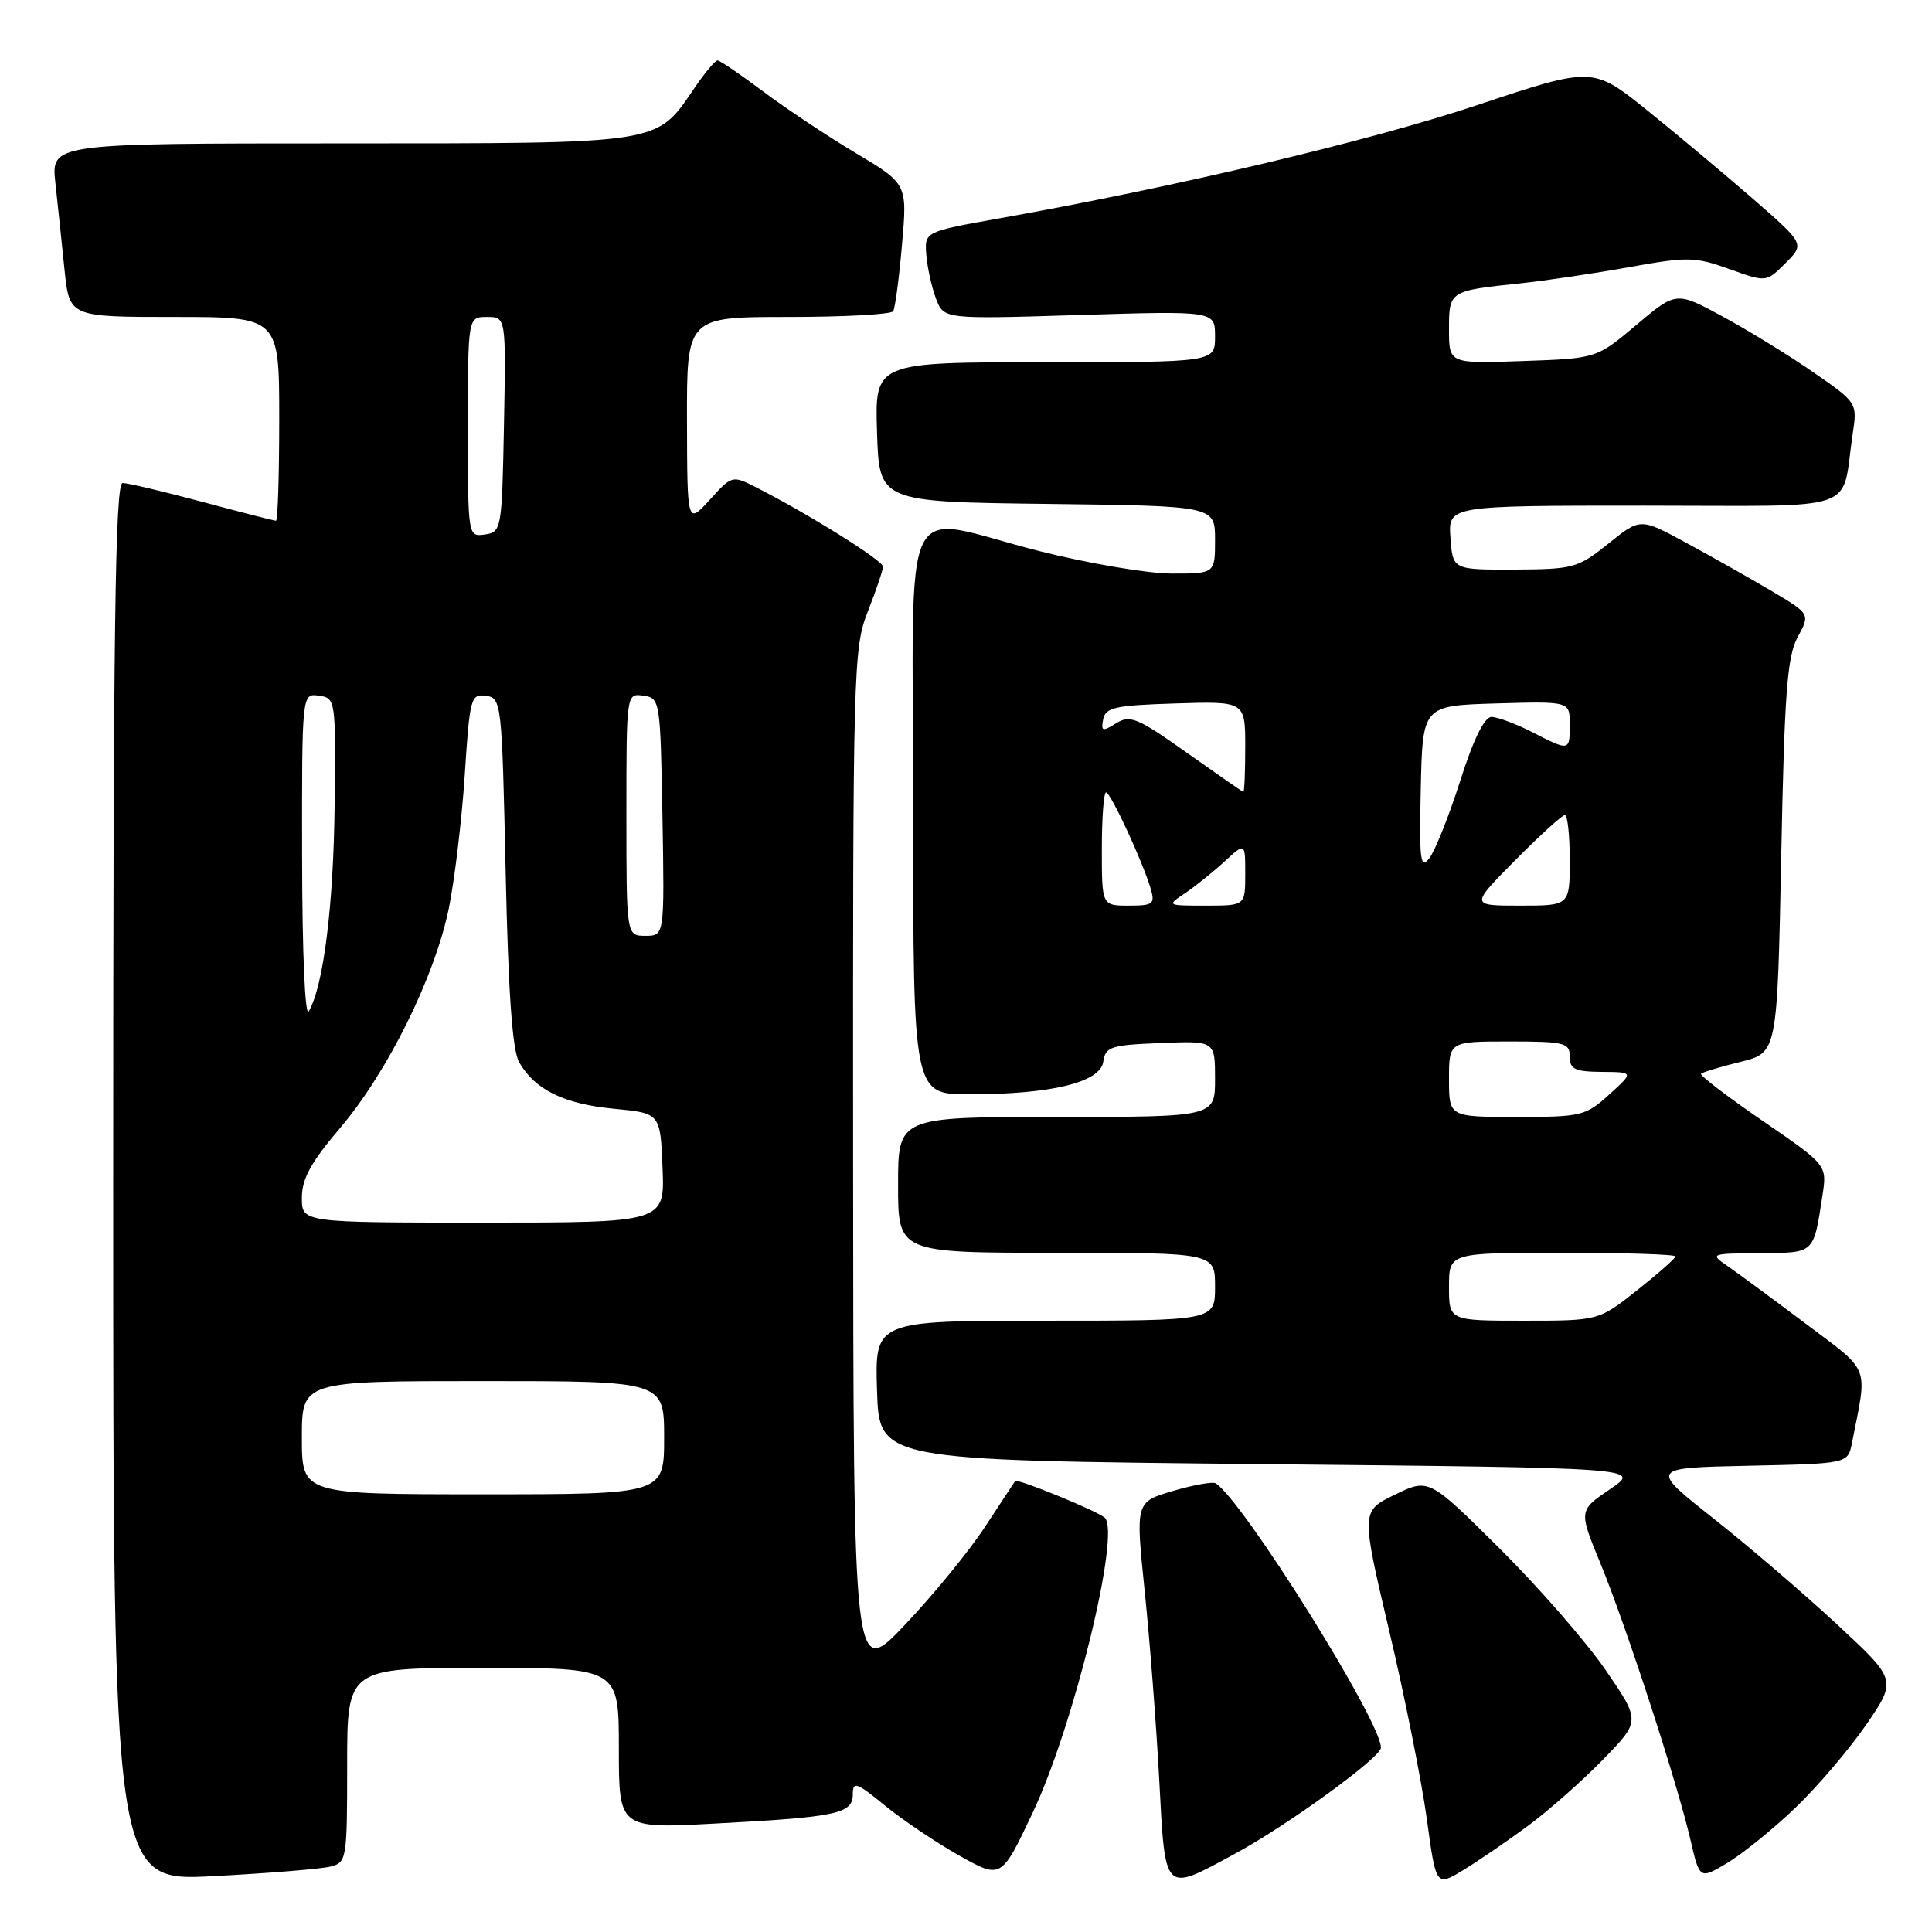 <?xml version="1.0" encoding="UTF-8" standalone="no"?>
<!DOCTYPE svg PUBLIC "-//W3C//DTD SVG 1.1//EN" "http://www.w3.org/Graphics/SVG/1.1/DTD/svg11.dtd" >
<svg xmlns="http://www.w3.org/2000/svg" xmlns:xlink="http://www.w3.org/1999/xlink" version="1.1" viewBox="0 0 256 256">
 <g >
 <path fill="currentColor"
d=" M 202.50 241.91 C 205.25 239.87 209.72 235.92 212.44 233.12 C 217.38 228.04 217.38 228.04 212.74 221.27 C 210.18 217.55 203.87 210.31 198.71 205.18 C 189.33 195.87 189.33 195.87 184.83 198.05 C 180.34 200.23 180.34 200.23 184.07 216.06 C 186.13 224.76 188.36 235.96 189.05 240.94 C 190.28 249.99 190.28 249.99 193.89 247.80 C 195.88 246.59 199.75 243.94 202.50 241.91 Z  M 43.75 247.34 C 45.94 246.80 46.00 246.43 46.00 233.89 C 46.00 221.00 46.00 221.00 64.00 221.00 C 82.00 221.00 82.00 221.00 82.00 231.65 C 82.00 242.31 82.00 242.31 94.75 241.63 C 110.91 240.78 113.00 240.33 113.00 237.76 C 113.00 235.99 113.49 236.16 117.25 239.24 C 119.59 241.15 124.01 244.13 127.08 245.86 C 132.67 249.00 132.67 249.00 136.81 240.25 C 142.28 228.73 148.56 202.98 146.37 201.09 C 145.32 200.18 134.76 195.87 134.51 196.24 C 134.41 196.38 132.62 199.10 130.54 202.28 C 128.46 205.47 123.68 211.32 119.92 215.28 C 113.08 222.50 113.08 222.50 113.04 154.29 C 113.00 88.38 113.07 85.90 115.00 81.00 C 116.10 78.21 117.00 75.54 117.00 75.08 C 117.00 74.27 107.22 68.16 100.26 64.61 C 97.02 62.96 97.00 62.97 94.04 66.23 C 91.06 69.50 91.06 69.50 91.03 55.75 C 91.00 42.00 91.00 42.00 104.44 42.00 C 111.83 42.00 118.09 41.66 118.35 41.24 C 118.61 40.82 119.14 36.85 119.52 32.42 C 120.23 24.36 120.23 24.36 113.36 20.26 C 109.59 18.01 104.06 14.32 101.07 12.08 C 98.08 9.84 95.38 8.00 95.07 8.01 C 94.76 8.01 93.38 9.66 92.01 11.67 C 86.89 19.18 88.09 18.99 45.13 19.00 C 6.77 19.00 6.77 19.00 7.34 24.25 C 7.66 27.14 8.20 32.31 8.55 35.75 C 9.20 42.00 9.20 42.00 23.10 42.00 C 37.00 42.00 37.00 42.00 37.00 55.50 C 37.00 62.92 36.81 69.00 36.57 69.00 C 36.34 69.00 31.95 67.88 26.82 66.50 C 21.69 65.13 16.94 64.00 16.25 64.00 C 15.26 64.00 15.00 83.20 15.00 156.65 C 15.00 249.30 15.00 249.30 28.25 248.60 C 35.54 248.22 42.51 247.65 43.75 247.34 Z  M 163.50 245.71 C 170.53 241.92 182.95 232.91 182.98 231.58 C 183.06 228.18 164.66 198.76 161.07 196.54 C 160.68 196.31 158.14 196.76 155.41 197.56 C 150.46 199.02 150.46 199.02 151.67 210.76 C 152.34 217.22 153.21 228.46 153.60 235.75 C 154.41 251.05 154.14 250.77 163.50 245.71 Z  M 237.84 239.60 C 240.78 236.79 245.02 231.82 247.27 228.55 C 251.35 222.60 251.35 222.60 243.42 215.24 C 239.07 211.20 231.69 204.87 227.03 201.19 C 218.57 194.50 218.57 194.50 231.71 194.22 C 244.85 193.94 244.85 193.94 245.39 191.22 C 247.47 180.71 247.95 181.93 239.30 175.42 C 234.97 172.16 230.32 168.74 228.97 167.80 C 226.53 166.13 226.59 166.10 233.18 166.05 C 240.51 165.99 240.28 166.21 241.48 158.44 C 242.11 154.38 242.11 154.38 233.56 148.52 C 228.86 145.29 225.19 142.48 225.39 142.28 C 225.60 142.07 227.95 141.36 230.63 140.70 C 235.50 139.50 235.50 139.50 236.02 113.50 C 236.45 91.79 236.81 86.99 238.20 84.42 C 239.87 81.35 239.87 81.35 234.69 78.28 C 231.83 76.59 226.77 73.73 223.42 71.92 C 217.35 68.62 217.35 68.62 213.12 72.03 C 209.08 75.27 208.49 75.43 200.69 75.47 C 192.50 75.50 192.50 75.50 192.19 71.25 C 191.89 67.00 191.89 67.00 217.86 67.00 C 247.12 67.00 243.90 68.11 245.50 57.43 C 246.11 53.40 246.08 53.34 240.31 49.35 C 237.11 47.13 231.71 43.81 228.30 41.96 C 222.11 38.60 222.11 38.60 216.83 43.05 C 211.55 47.50 211.55 47.50 201.78 47.84 C 192.00 48.19 192.00 48.19 192.00 43.66 C 192.00 38.54 192.02 38.53 201.50 37.54 C 204.80 37.19 211.27 36.23 215.87 35.40 C 223.63 34.00 224.61 34.02 229.15 35.65 C 234.04 37.41 234.04 37.41 236.59 34.87 C 239.13 32.32 239.13 32.32 232.32 26.38 C 228.57 23.12 222.25 17.83 218.28 14.63 C 211.05 8.82 211.05 8.82 195.69 13.94 C 181.38 18.71 155.95 24.73 132.50 28.92 C 122.50 30.70 122.50 30.70 122.74 33.77 C 122.88 35.45 123.45 38.06 124.02 39.56 C 125.06 42.30 125.06 42.30 143.03 41.74 C 161.00 41.19 161.00 41.19 161.00 44.59 C 161.00 48.00 161.00 48.00 138.46 48.00 C 115.92 48.00 115.92 48.00 116.21 57.25 C 116.50 66.50 116.50 66.50 138.75 66.77 C 161.00 67.04 161.00 67.04 161.00 71.52 C 161.00 76.00 161.00 76.00 155.25 76.00 C 152.09 76.00 144.16 74.65 137.64 73.00 C 118.86 68.25 121.00 63.81 121.00 107.50 C 121.00 145.00 121.00 145.00 128.45 145.00 C 139.30 145.00 145.80 143.42 146.19 140.68 C 146.47 138.70 147.17 138.47 153.75 138.21 C 161.00 137.91 161.00 137.91 161.00 142.96 C 161.00 148.00 161.00 148.00 140.00 148.00 C 119.00 148.00 119.00 148.00 119.00 157.00 C 119.00 166.00 119.00 166.00 140.00 166.00 C 161.00 166.00 161.00 166.00 161.00 170.50 C 161.00 175.00 161.00 175.00 138.46 175.00 C 115.92 175.00 115.92 175.00 116.21 184.25 C 116.50 193.50 116.50 193.50 167.00 194.00 C 217.50 194.50 217.50 194.50 213.34 197.32 C 209.18 200.15 209.18 200.15 212.05 207.12 C 215.43 215.32 222.25 236.25 223.99 243.77 C 225.21 249.03 225.21 249.03 228.85 246.87 C 230.86 245.67 234.90 242.40 237.84 239.60 Z  M 40.00 190.50 C 40.00 183.00 40.00 183.00 64.00 183.00 C 88.00 183.00 88.00 183.00 88.00 190.50 C 88.00 198.00 88.00 198.00 64.00 198.00 C 40.00 198.00 40.00 198.00 40.00 190.50 Z  M 40.00 158.71 C 40.00 156.20 41.21 153.99 45.07 149.46 C 51.35 142.07 57.61 129.44 59.47 120.37 C 60.24 116.59 61.19 108.64 61.58 102.70 C 62.24 92.46 62.39 91.91 64.39 92.20 C 66.45 92.49 66.51 93.05 67.00 115.50 C 67.35 131.59 67.89 139.18 68.79 140.75 C 70.86 144.38 74.71 146.28 81.32 146.91 C 87.50 147.50 87.50 147.50 87.79 154.75 C 88.09 162.00 88.09 162.00 64.04 162.00 C 40.00 162.00 40.00 162.00 40.00 158.71 Z  M 40.03 113.68 C 40.00 91.86 40.00 91.86 42.25 92.18 C 44.47 92.50 44.50 92.68 44.34 106.64 C 44.20 119.96 42.87 130.62 40.92 134.00 C 40.42 134.87 40.05 126.39 40.03 113.68 Z  M 83.00 107.93 C 83.00 91.86 83.00 91.86 85.25 92.18 C 87.46 92.49 87.50 92.77 87.78 108.25 C 88.05 124.00 88.05 124.00 85.53 124.00 C 83.00 124.00 83.00 124.00 83.00 107.93 Z  M 62.00 56.57 C 62.00 42.00 62.00 42.00 64.53 42.00 C 67.05 42.00 67.05 42.00 66.78 56.25 C 66.51 70.17 66.45 70.51 64.25 70.82 C 62.00 71.14 62.00 71.11 62.00 56.57 Z  M 192.00 170.50 C 192.00 166.00 192.00 166.00 207.00 166.00 C 215.25 166.00 222.00 166.21 222.00 166.48 C 222.00 166.74 219.71 168.76 216.91 170.98 C 211.82 175.00 211.82 175.00 201.91 175.00 C 192.00 175.00 192.00 175.00 192.00 170.50 Z  M 192.00 143.00 C 192.00 138.00 192.00 138.00 200.00 138.00 C 207.33 138.00 208.00 138.17 208.00 140.00 C 208.00 141.68 208.68 142.00 212.25 142.03 C 216.50 142.06 216.50 142.06 213.23 145.03 C 210.12 147.86 209.55 148.00 200.98 148.00 C 192.00 148.00 192.00 148.00 192.00 143.00 Z  M 146.00 112.50 C 146.00 108.38 146.25 105.00 146.56 105.00 C 147.16 105.00 151.41 114.15 152.47 117.75 C 153.07 119.79 152.80 120.00 149.57 120.00 C 146.00 120.00 146.00 120.00 146.00 112.50 Z  M 157.03 118.35 C 158.39 117.44 160.74 115.55 162.25 114.16 C 165.00 111.63 165.00 111.63 165.00 115.81 C 165.00 120.00 165.00 120.00 159.78 120.00 C 154.59 120.00 154.57 119.99 157.03 118.35 Z  M 200.76 114.00 C 204.03 110.70 207.00 108.00 207.35 108.00 C 207.71 108.00 208.00 110.70 208.00 114.00 C 208.00 120.00 208.00 120.00 201.41 120.00 C 194.82 120.00 194.82 120.00 200.76 114.00 Z  M 188.26 104.50 C 188.50 93.50 188.50 93.50 198.25 93.21 C 208.00 92.93 208.00 92.93 208.00 95.96 C 208.00 99.56 208.01 99.56 203.00 97.00 C 200.84 95.90 198.43 95.00 197.63 95.00 C 196.69 95.00 195.23 97.97 193.49 103.45 C 192.01 108.09 190.17 112.70 189.41 113.70 C 188.20 115.26 188.05 114.06 188.26 104.50 Z  M 157.22 99.71 C 150.73 95.11 149.73 94.69 147.89 95.84 C 146.08 96.97 145.87 96.90 146.18 95.31 C 146.48 93.74 147.77 93.46 155.76 93.21 C 165.00 92.92 165.00 92.92 165.00 98.96 C 165.00 102.28 164.89 104.97 164.75 104.93 C 164.61 104.90 161.23 102.55 157.22 99.71 Z "/>
</g>
</svg>